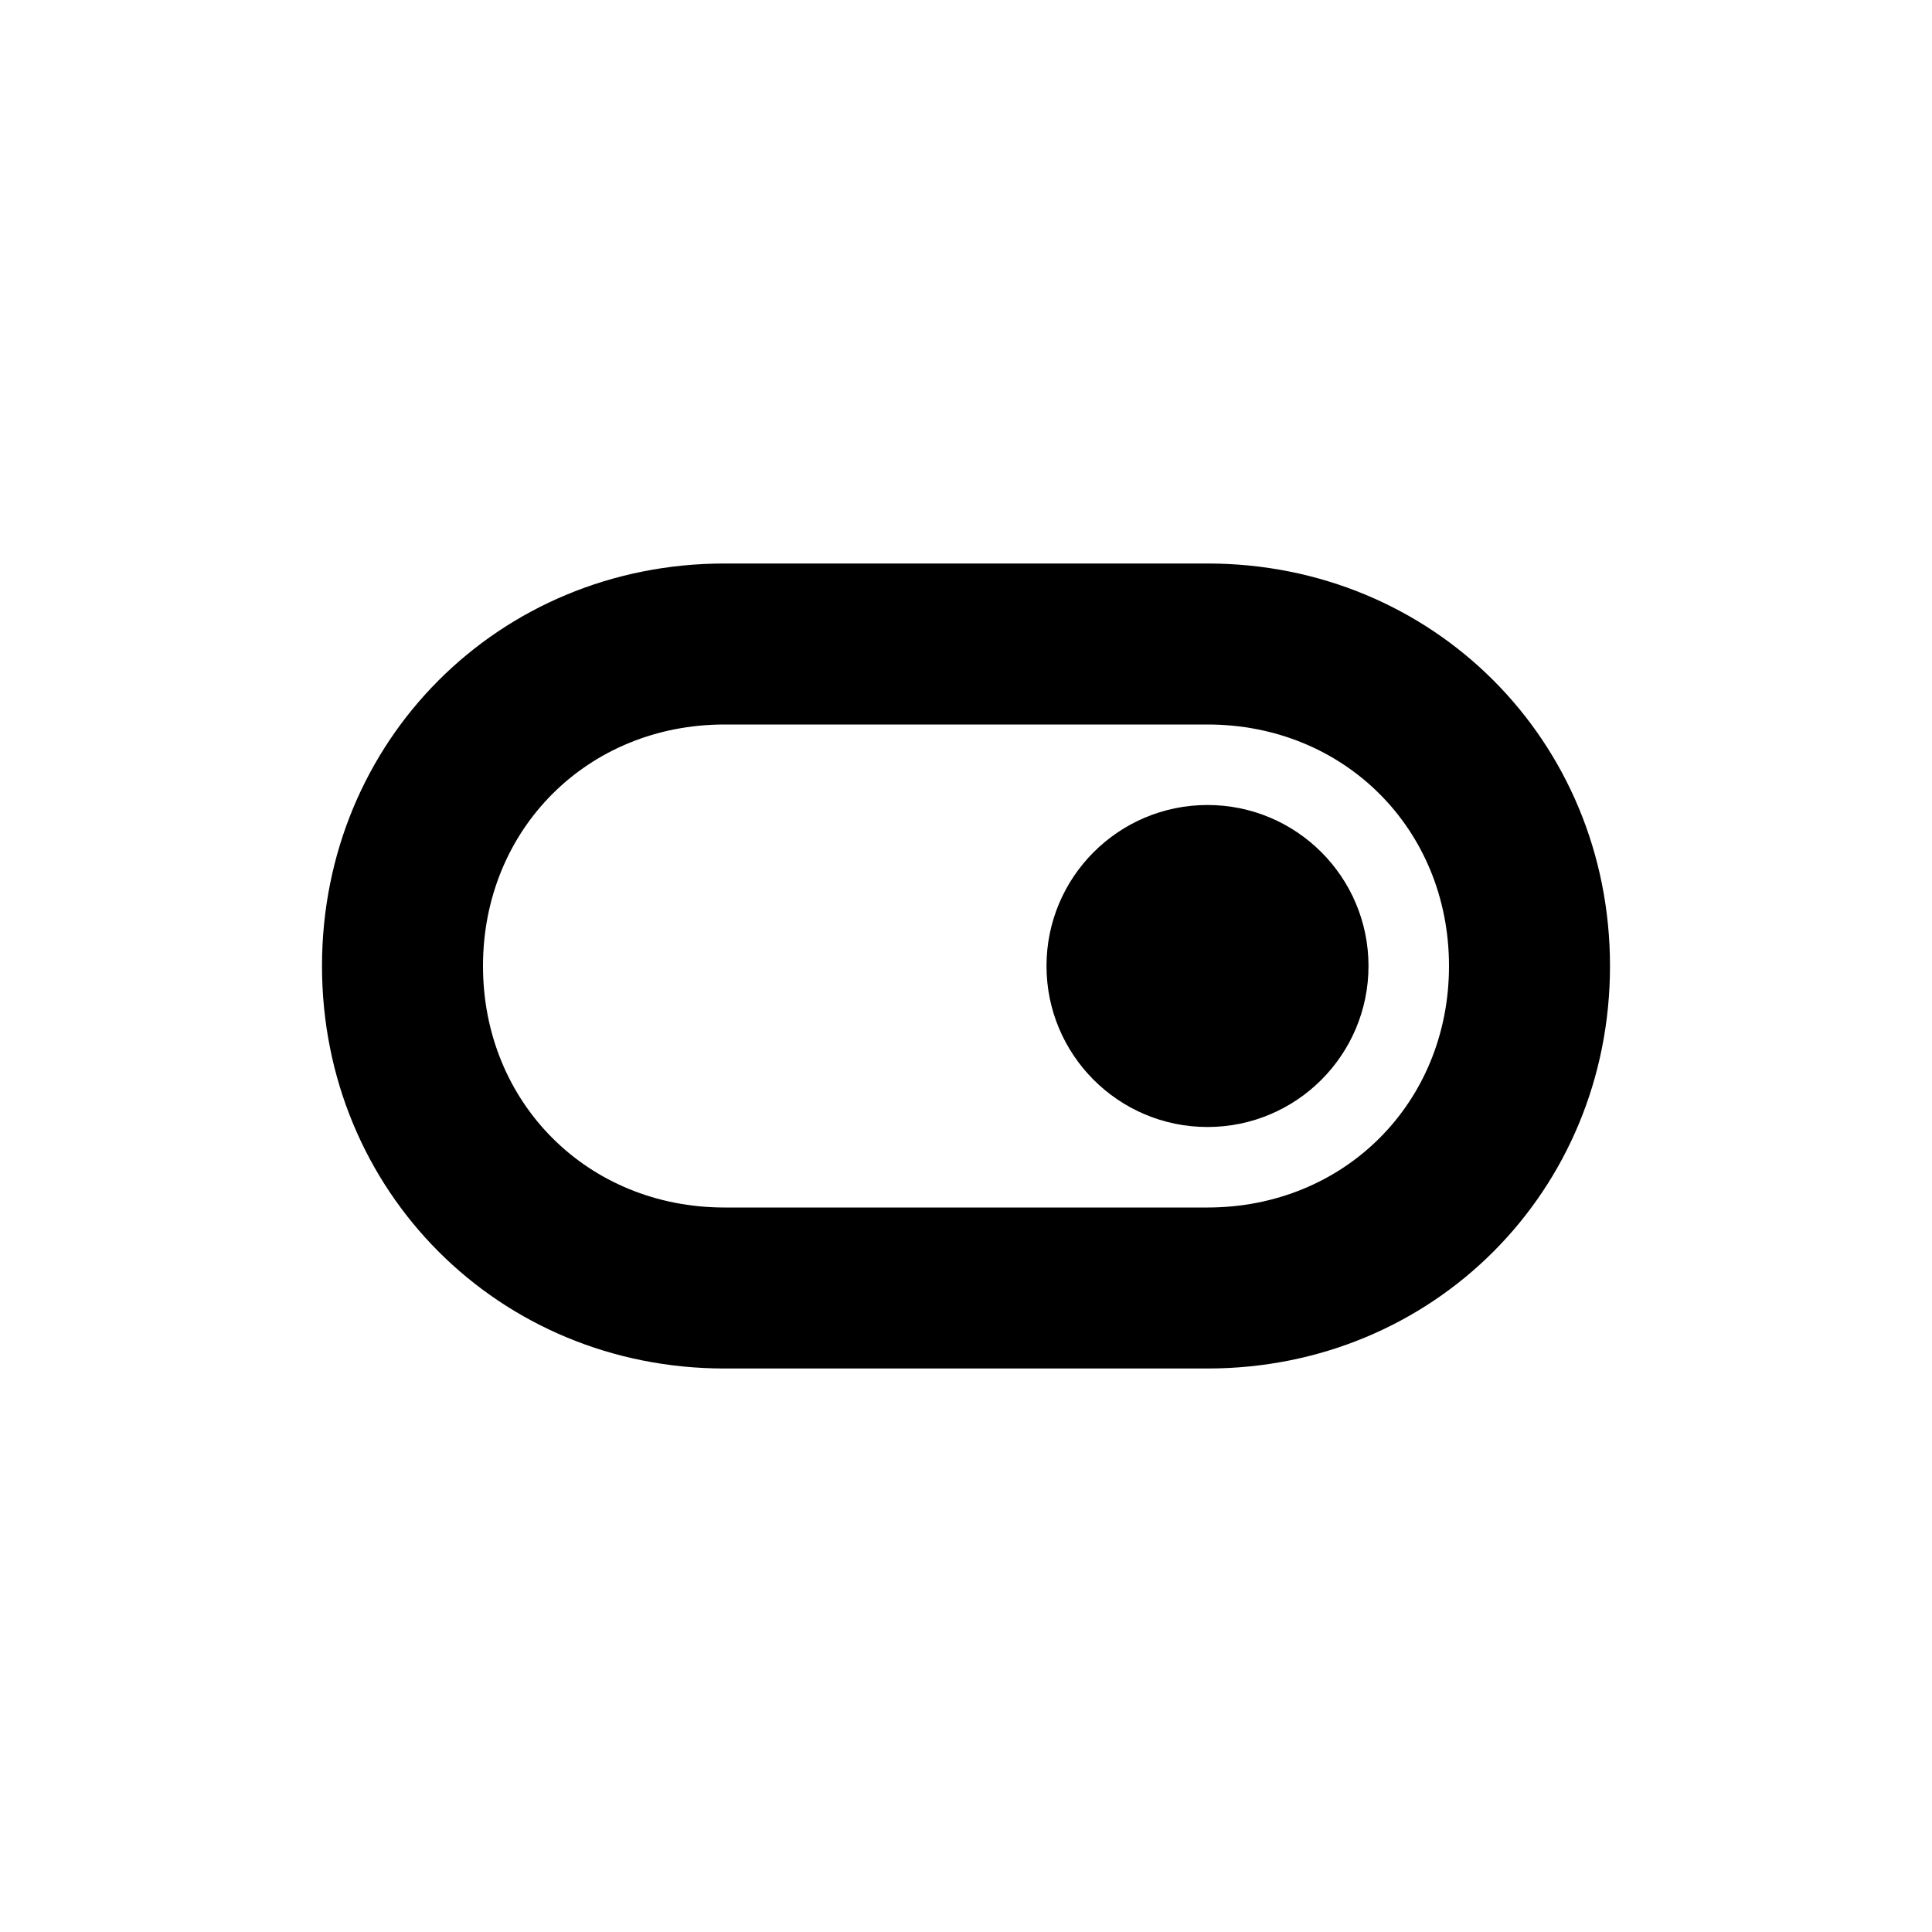 <?xml version="1.0" encoding="utf-8"?>
<!-- Generator: Adobe Illustrator 20.1.0, SVG Export Plug-In . SVG Version: 6.00 Build 0)  -->
<!DOCTYPE svg PUBLIC "-//W3C//DTD SVG 1.1//EN" "http://www.w3.org/Graphics/SVG/1.1/DTD/svg11.dtd">
<svg version="1.1" id="Layer_1" xmlns="http://www.w3.org/2000/svg" xmlns:xlink="http://www.w3.org/1999/xlink" x="0px" y="0px"
	 viewBox="0 0 24 24" style="enable-background:new 0 0 24 24;" xml:space="preserve">
<path d="M15,17H9c-2.8,0-5-2.2-5-5s2.2-5,5-5h6c2.8,0,5,2.2,5,5S17.8,17,15,17z M9,9c-1.7,0-3,1.3-3,3s1.3,3,3,3h6c1.7,0,3-1.3,3-3
	s-1.3-3-3-3H9z"/>
<circle cx="15" cy="12" r="2"/>
</svg>
